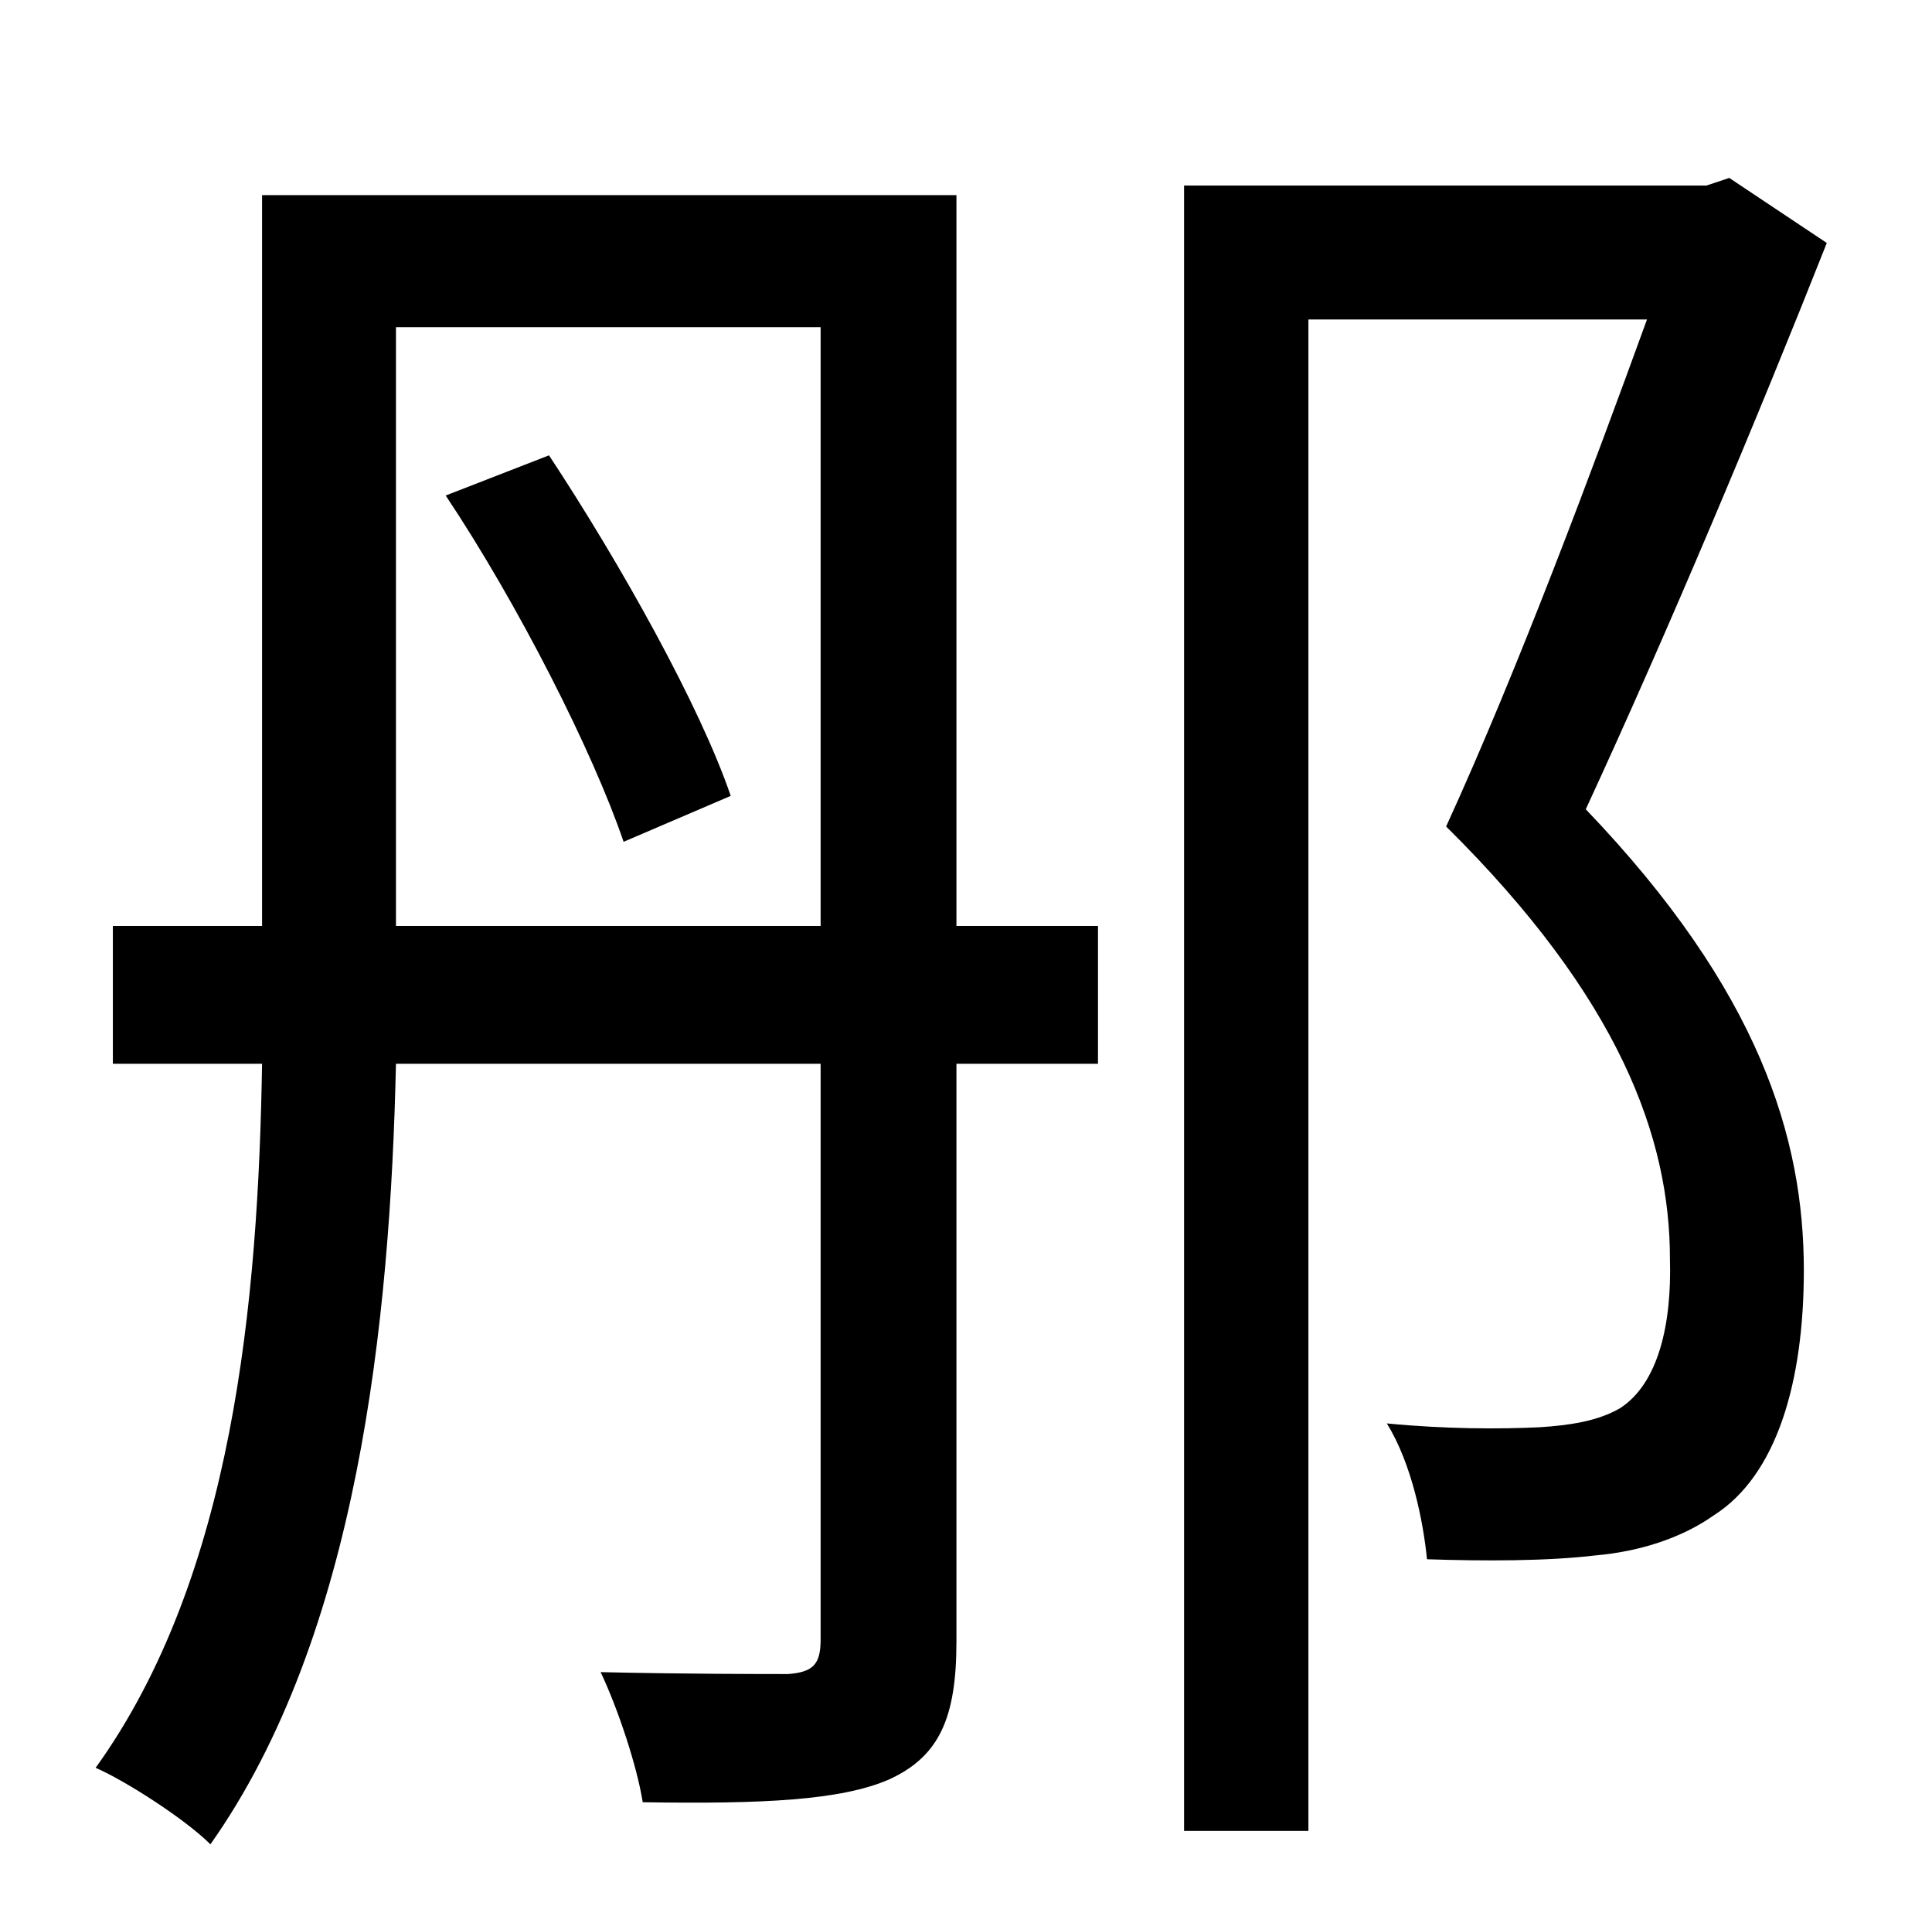 <?xml version="1.0" standalone="no"?>
<!DOCTYPE svg PUBLIC "-//W3C//DTD SVG 1.1//EN" "http://www.w3.org/Graphics/SVG/1.1/DTD/svg11.dtd" >
<svg xmlns="http://www.w3.org/2000/svg" xmlns:xlink="http://www.w3.org/1999/xlink" version="1.1" viewBox="-10 0 1010 1000">
   <path fill="currentColor"
d="M223 259l54 -21c37 56 79 131 95 178l-56 24c-16 -47 -55 -124 -93 -181zM197 484h222v-313h-222v313zM490 102v382h74v72h-74v302c0 40 -9 60 -35 72c-25 11 -66 13 -129 12c-3 -19 -13 -49 -22 -68c43 1 85 1 98 1c13 -1 17 -5 17 -18v-301h-222
c-3 135 -20 299 -97 408c-13 -13 -44 -33 -60 -40c72 -100 85 -244 87 -368h-78v-72h78v-382h363zM894 93l51 34c-36 91 -83 203 -126 296c91 95 114 172 114 241c0 58 -14 107 -47 128c-17 12 -39 19 -62 21c-25 3 -58 3 -88 2c-2 -20 -8 -50 -21 -71c31 3 59 3 80 2
c15 -1 30 -3 42 -10c20 -13 27 -44 26 -78c0 -63 -26 -136 -117 -226c38 -83 77 -188 105 -265h-177v790h-65v-860h273z" />
</svg>
